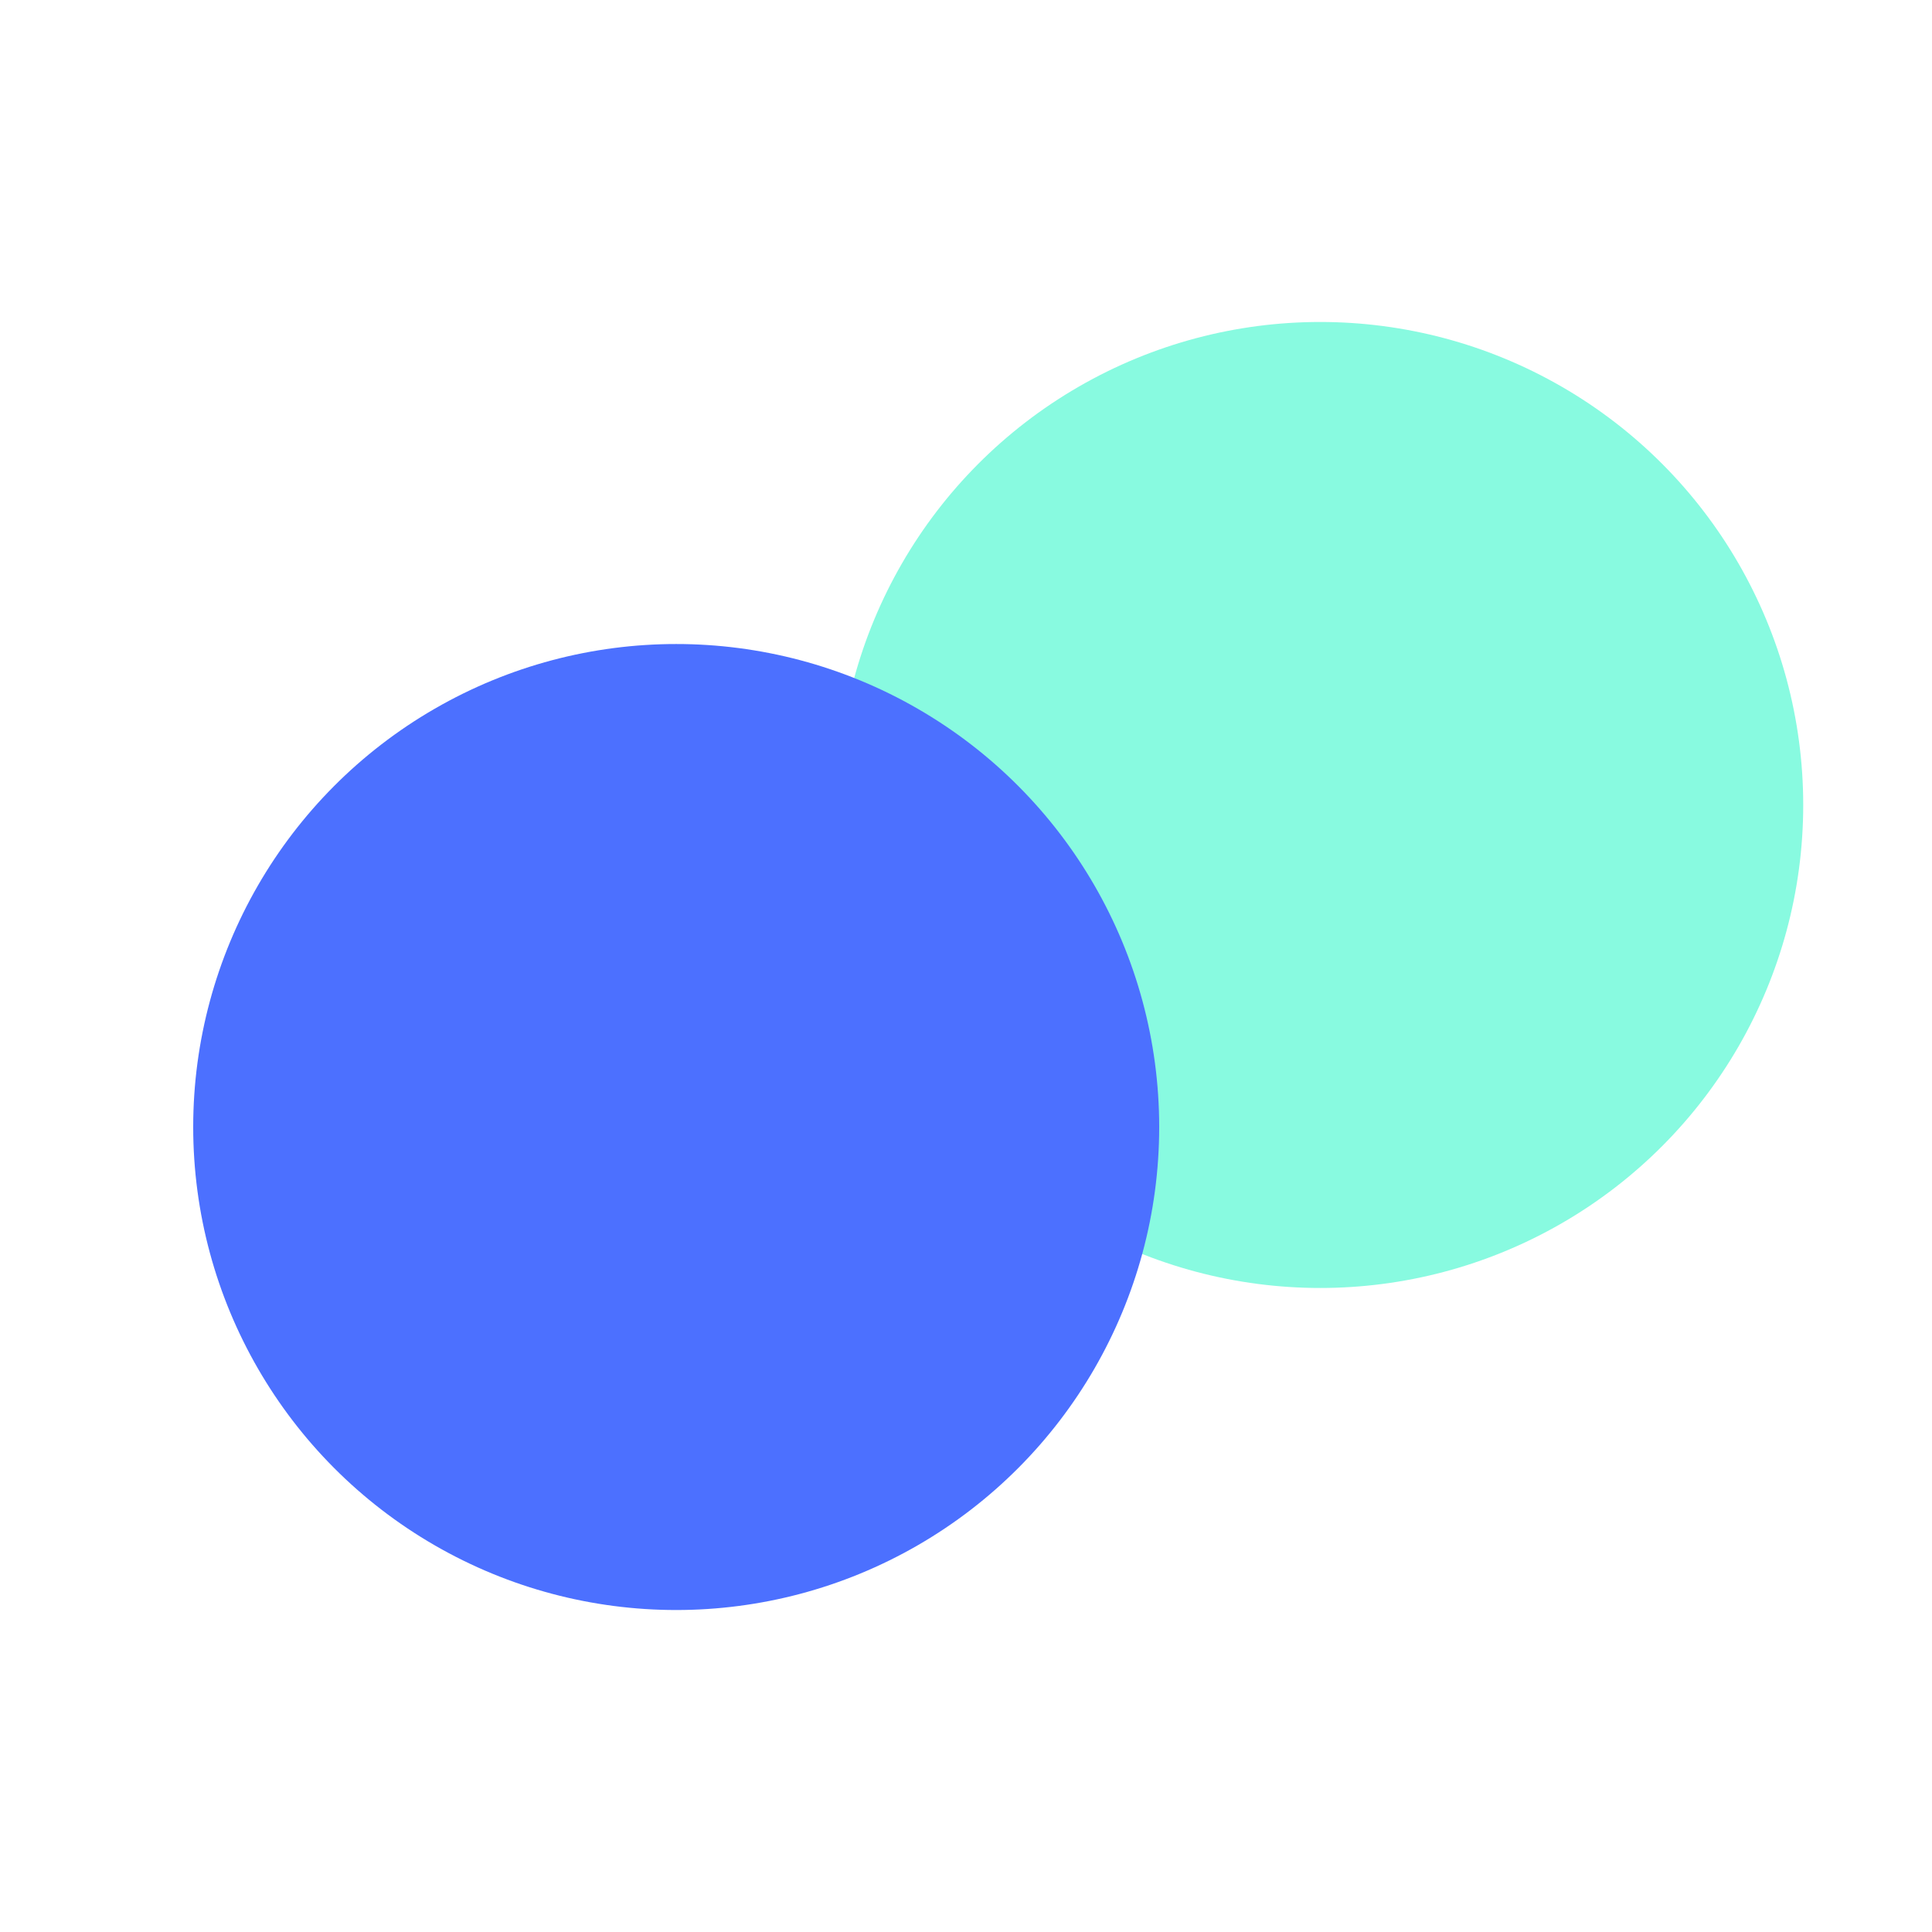 <svg width="32" height="32" viewBox="0 0 32 32" fill="none" xmlns="http://www.w3.org/2000/svg"><mask id="a" style="mask-type:alpha" maskUnits="userSpaceOnUse" x="0" y="0" width="32" height="32"><path fill="#C4C4C4" d="M0 0h32v32H0z"/></mask><g mask="url(#a)"><circle cx="21.867" cy="13.333" r="8" fill="#88FAE0"/><circle cx="11.2" cy="18.667" r="8" fill="#4C70FF"/></g></svg>